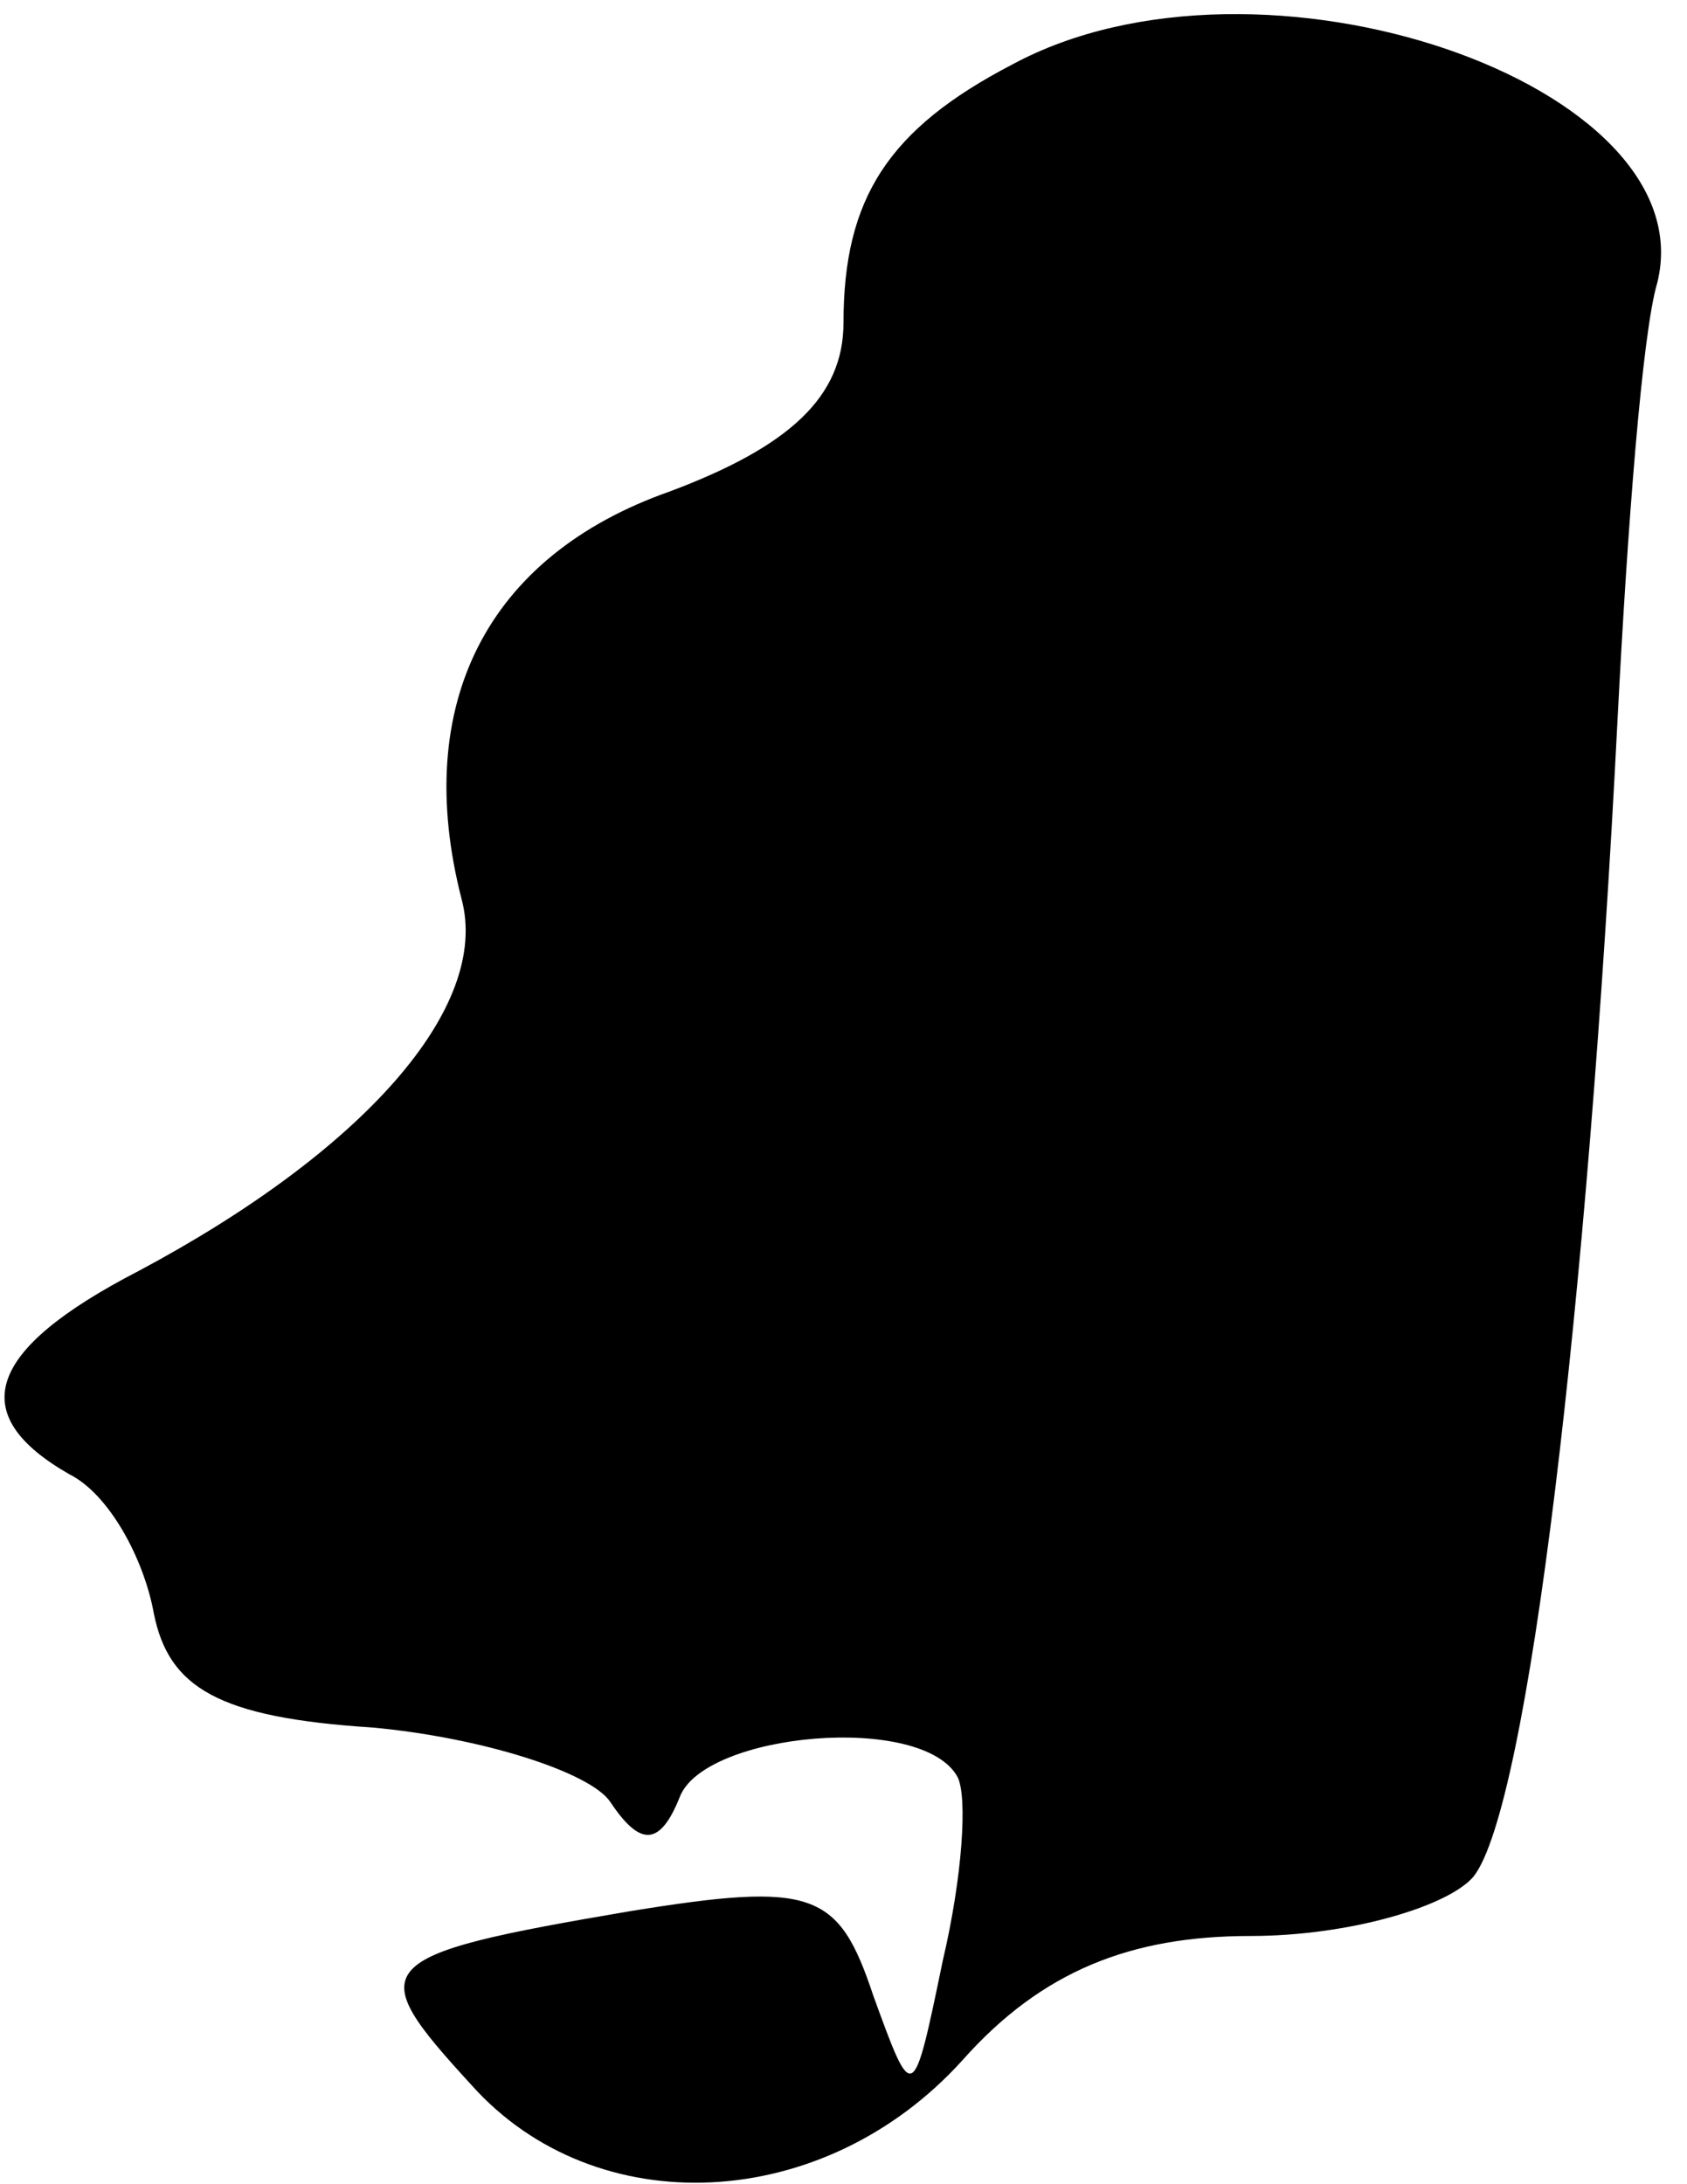 <?xml version="1.0" standalone="no"?>
<!DOCTYPE svg PUBLIC "-//W3C//DTD SVG 20010904//EN"
 "http://www.w3.org/TR/2001/REC-SVG-20010904/DTD/svg10.dtd">
<svg version="1.0" xmlns="http://www.w3.org/2000/svg"
 width="34pt" height="44pt" viewBox="0 0 34 44"
 preserveAspectRatio="xMidYMid meet">
<g transform="translate(0,44) scale(0.1,-0.1)"
fill="#000000" stroke="none">
<path fill="#000000" stroke="none" d="M204 427 c-25 -13 -34 -27 -34 -52 0
-15 -11 -25 -35 -34 -37 -13 -52 -43 -42 -82 6 -22 -20 -51 -65 -75 -31 -16
-35 -29 -14 -41 8 -4 15 -17 17 -28 3 -15 13 -21 44 -23 22 -2 44 -9 48 -15 6
-9 10 -9 14 1 5 13 49 17 56 4 2 -4 1 -20 -3 -37 -6 -29 -6 -29 -14 -7 -7 21
-12 23 -49 17 -53 -9 -54 -11 -32 -35 25 -28 71 -26 99 5 16 18 34 25 58 25
20 0 40 6 45 12 11 14 23 115 29 233 2 39 5 78 8 88 10 40 -80 71 -130 44z"/>
</g>
</svg>
